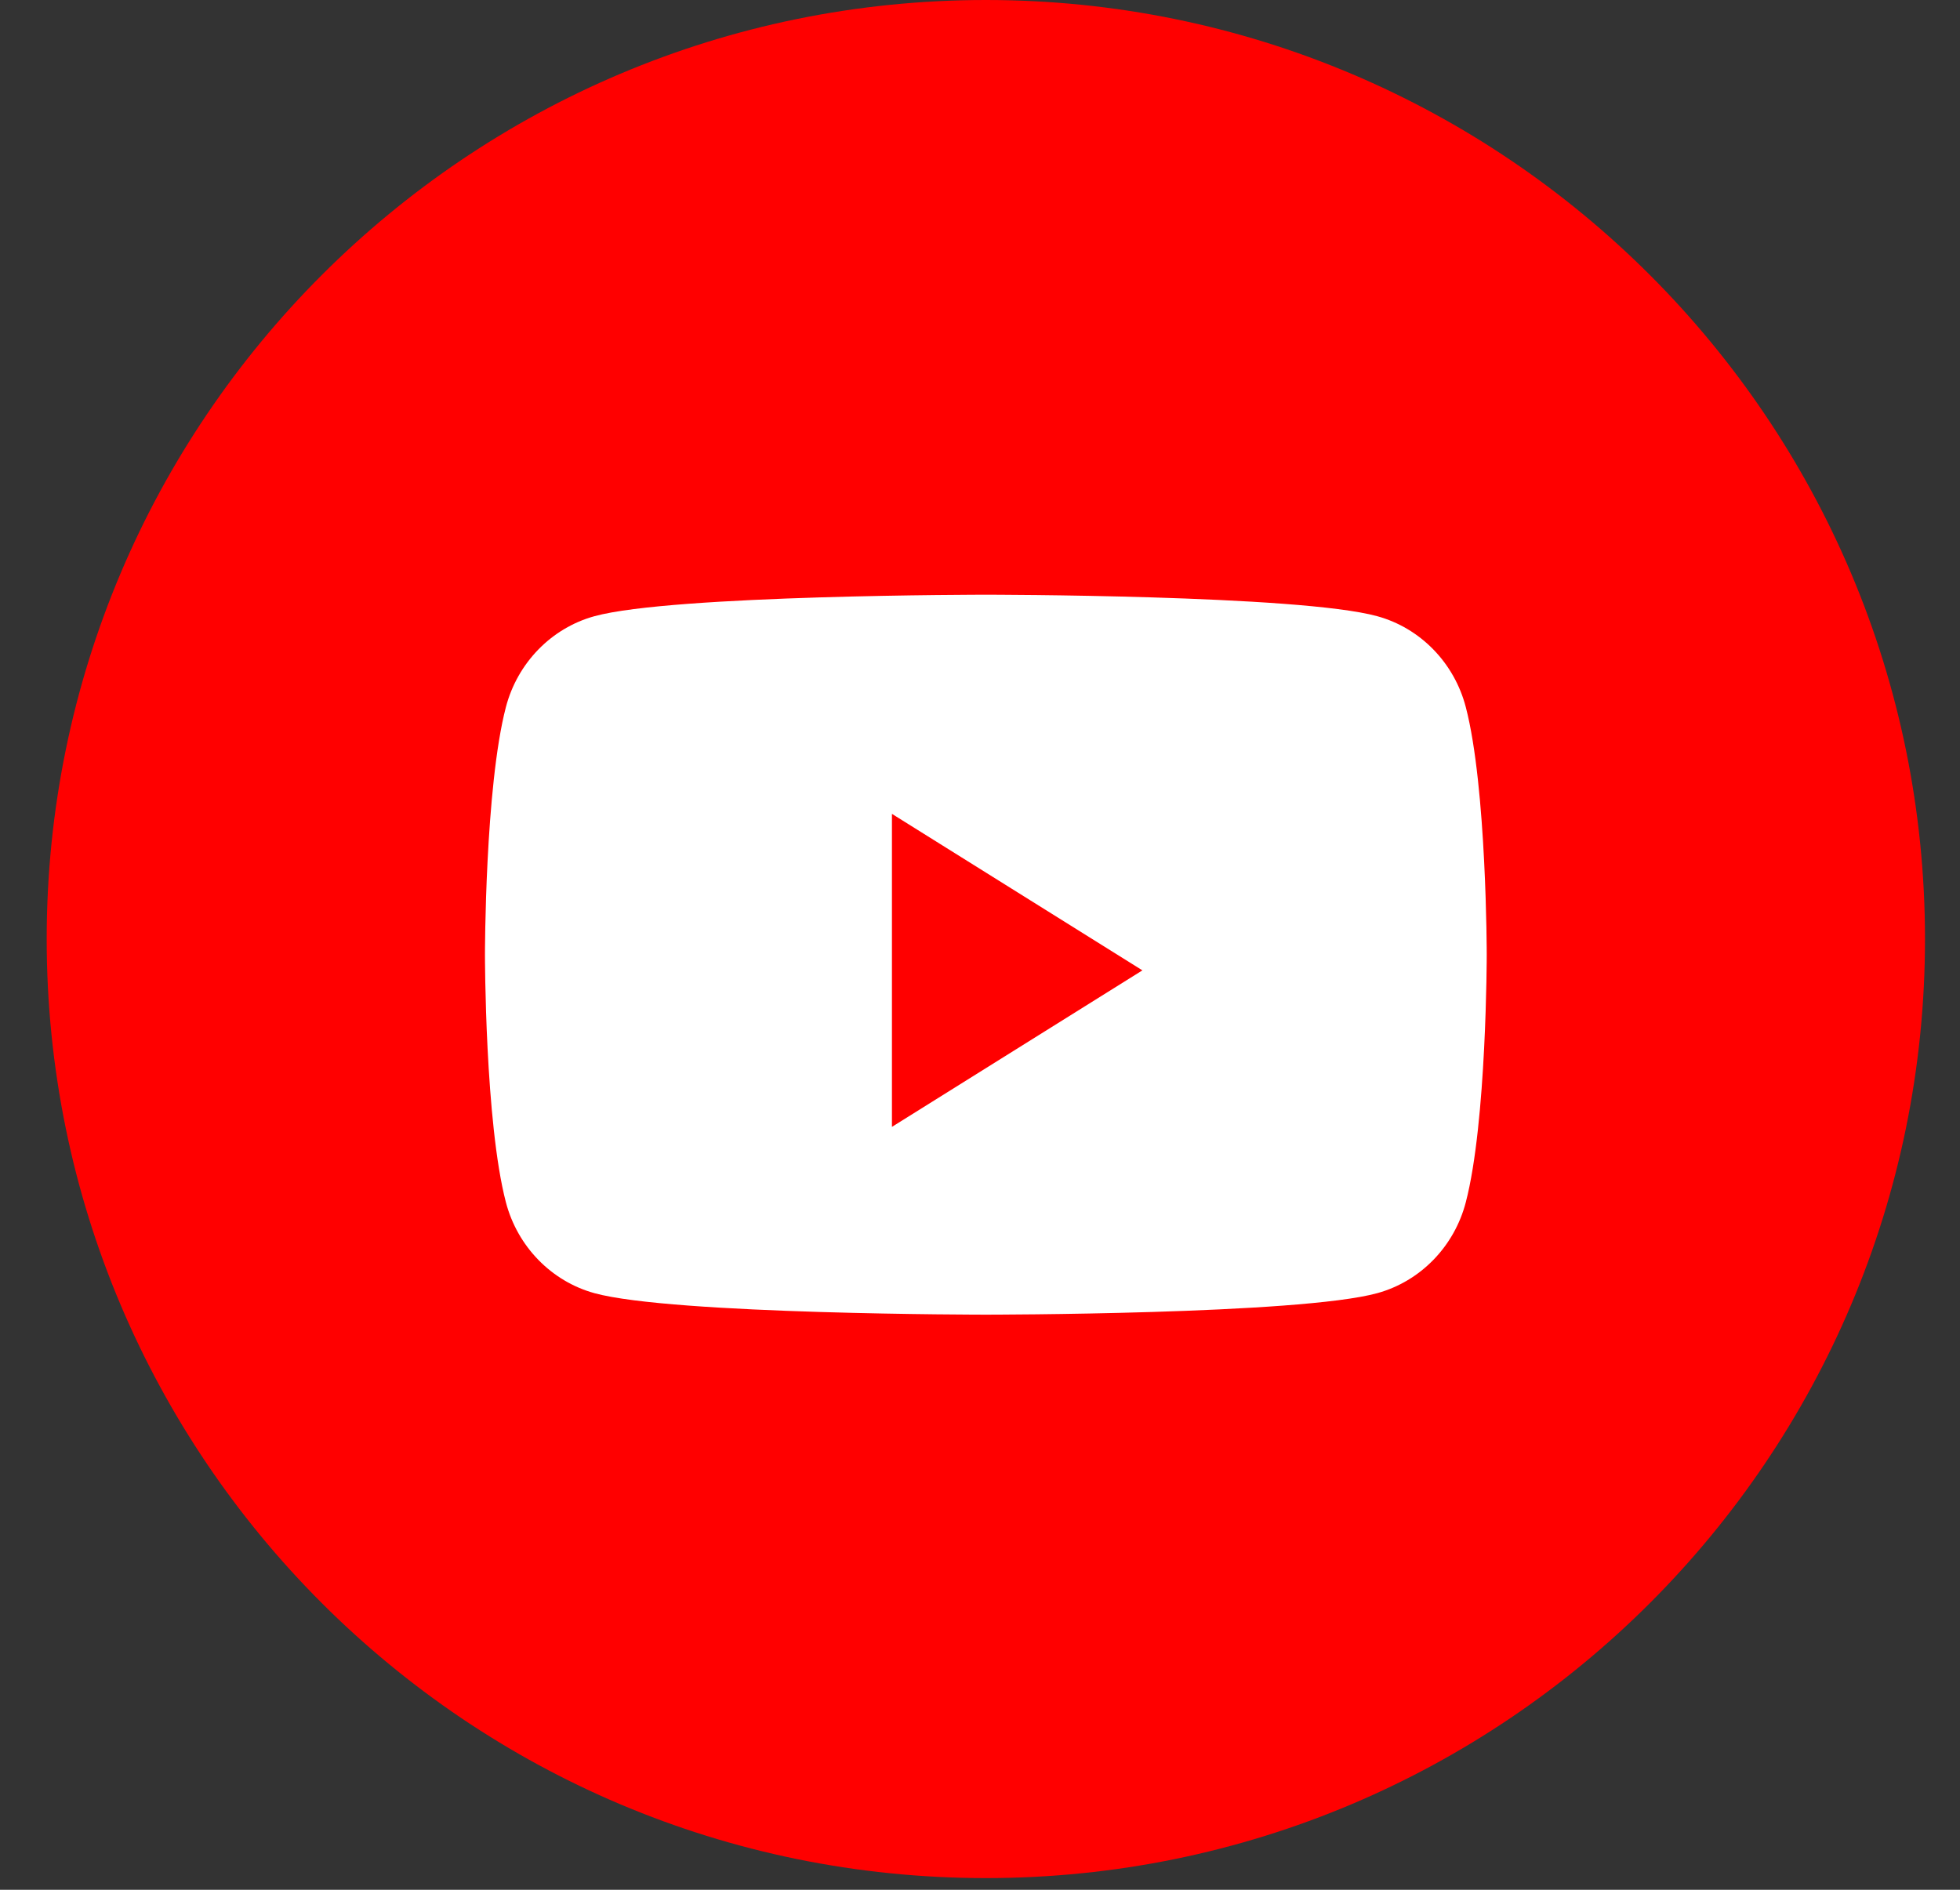 <svg width="28" height="27" viewBox="0 0 28 27" fill="none" xmlns="http://www.w3.org/2000/svg">
<rect x="0" y="0" width="28" height="27" fill="#333333" stroke="none"/>
<path fill-rule="evenodd" clip-rule="evenodd" d="M0.667 13.417C0.667 6.007 6.674 0 14.084 0C21.494 0 27.5 6.007 27.5 13.417C27.5 20.826 21.494 26.833 14.084 26.833C6.674 26.833 0.667 20.826 0.667 13.417Z" fill="#FF0000"/>
<path fill-rule="evenodd" clip-rule="evenodd" d="M20.94 10.103C20.776 9.471 20.291 8.973 19.675 8.804C18.559 8.497 14.084 8.497 14.084 8.497C14.084 8.497 9.608 8.497 8.492 8.804C7.877 8.973 7.392 9.471 7.227 10.103C6.928 11.249 6.928 13.64 6.928 13.64C6.928 13.64 6.928 16.031 7.227 17.177C7.392 17.809 7.877 18.307 8.492 18.476C9.608 18.783 14.084 18.783 14.084 18.783C14.084 18.783 18.559 18.783 19.675 18.476C20.291 18.307 20.776 17.809 20.94 17.177C21.239 16.031 21.239 13.64 21.239 13.64C21.239 13.64 21.239 11.249 20.94 10.103" fill="white"/>
<path fill-rule="evenodd" clip-rule="evenodd" d="M12.742 16.1V11.628L16.32 13.864L12.742 16.1Z" fill="#FF0000"/>
</svg>
